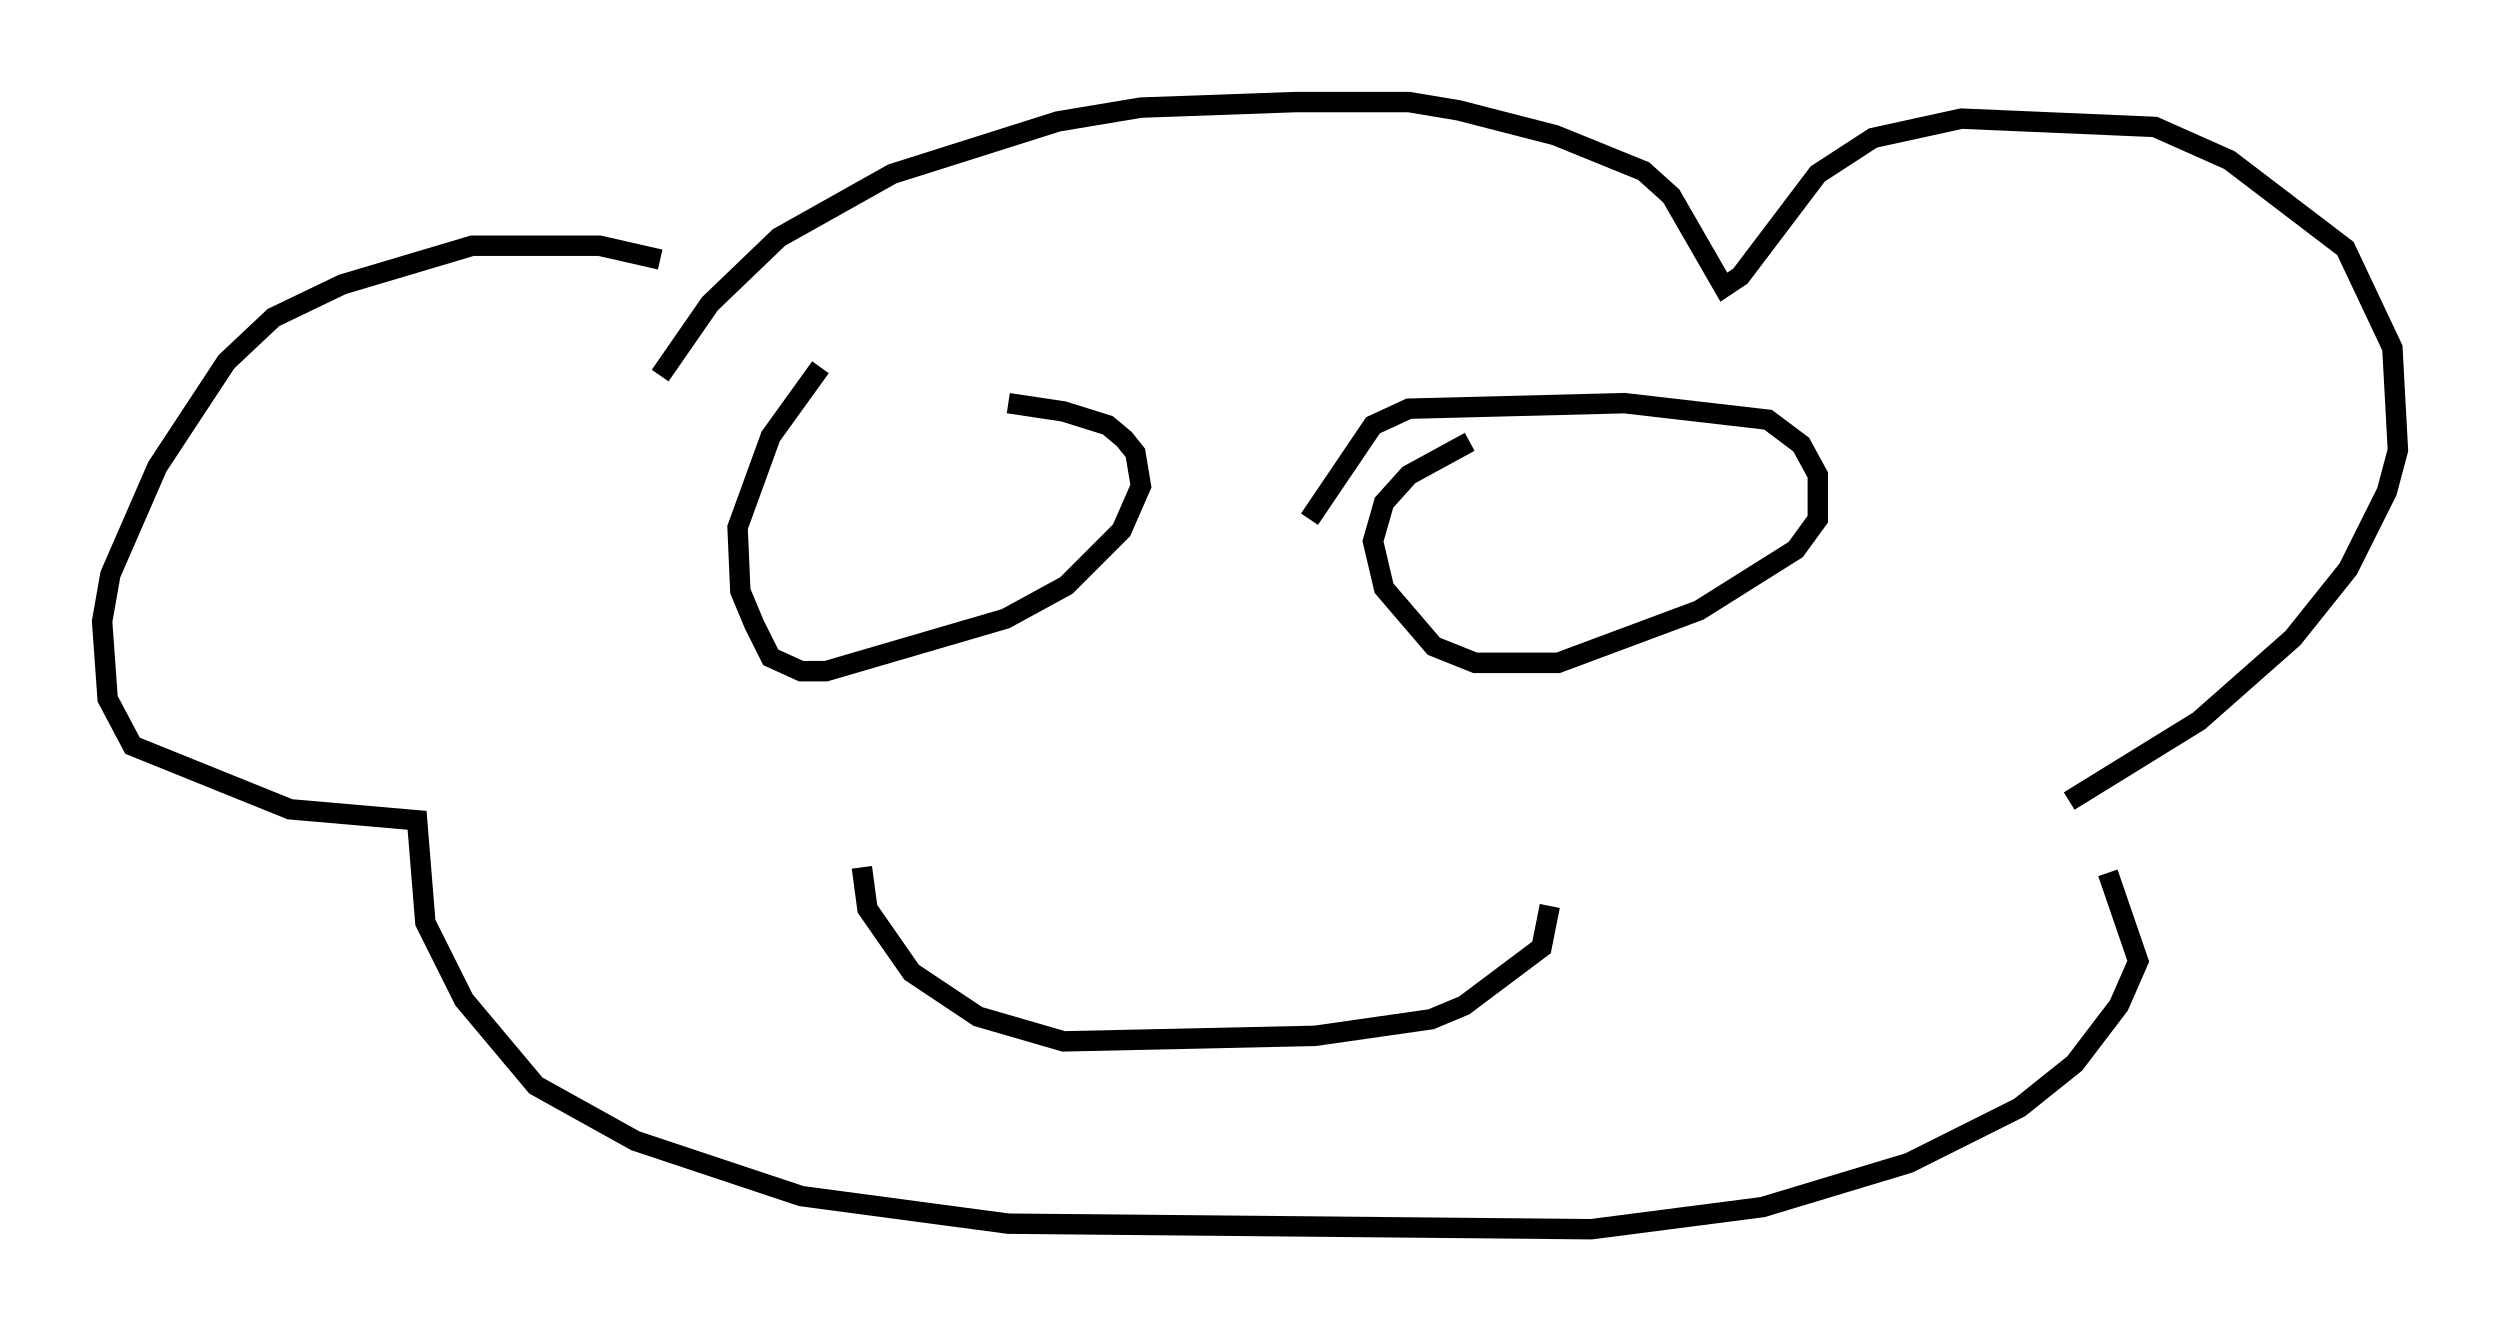 <?xml version="1.0" encoding="utf-8" ?>
<svg baseProfile="full" height="65.209" version="1.1" width="122.448" xmlns="http://www.w3.org/2000/svg" xmlns:ev="http://www.w3.org/2001/xml-events" xmlns:xlink="http://www.w3.org/1999/xlink"><defs /><rect fill="white" height="65.209" width="122.448" x="0" y="0" /><path d="M30.981, 21.238 m1.353, -2.842 l2.436, -3.518 3.383, -3.248 l5.548, -3.112 8.119, -2.571 l4.059, -0.677 7.578, -0.271 l5.548, 0.0 2.436, 0.406 l4.736, 1.218 4.33, 1.759 l1.353, 1.218 2.571, 4.465 l0.812, -0.541 3.789, -5.007 l2.706, -1.759 4.33, -0.947 l9.472, 0.406 3.654, 1.624 l5.683, 4.33 2.3, 4.871 l0.271, 5.007 -0.541, 2.03 l-1.894, 3.789 -2.706, 3.383 l-4.601, 4.059 -6.36, 3.924 m-69.011, -26.522 l-2.977, -0.677 -6.225, 0.0 l-6.36, 1.894 -3.383, 1.624 l-2.3, 2.165 -3.383, 5.142 l-2.3, 5.277 -0.406, 2.3 l0.271, 3.789 1.218, 2.3 l7.713, 3.112 6.225, 0.541 l0.406, 5.007 1.894, 3.789 l3.518, 4.195 4.871, 2.706 l8.119, 2.706 10.149, 1.353 l28.552, 0.271 8.39, -1.083 l7.172, -2.165 5.413, -2.706 l2.706, -2.165 2.165, -2.842 l0.947, -2.165 -1.488, -4.33 m-31.258, -21.109 l-2.977, 1.624 -1.218, 1.353 l-0.541, 1.894 0.541, 2.3 l2.436, 2.842 2.03, 0.812 l4.059, 0.0 6.901, -2.571 l4.736, -2.977 1.083, -1.488 l0.0, -2.165 -0.812, -1.488 l-1.624, -1.218 -7.036, -0.812 l-10.555, 0.271 -1.759, 0.812 l-3.112, 4.601 m-23.951, -7.442 l-2.436, 3.383 -1.624, 4.465 l0.135, 3.112 0.677, 1.624 l0.812, 1.624 1.488, 0.677 l1.218, 0.0 8.796, -2.571 l2.977, -1.624 2.706, -2.706 l0.947, -2.165 -0.271, -1.624 l-0.541, -0.677 -0.812, -0.677 l-2.165, -0.677 -2.706, -0.406 m-4.736, 6.225 l0.0, 0.0 m-2.436, 16.509 l0.271, 2.03 2.165, 3.112 l3.248, 2.165 4.195, 1.218 l12.314, -0.271 5.683, -0.812 l1.624, -0.677 3.789, -2.842 l0.406, -2.03 " fill="none" stroke="black" stroke-width="1" /></svg>